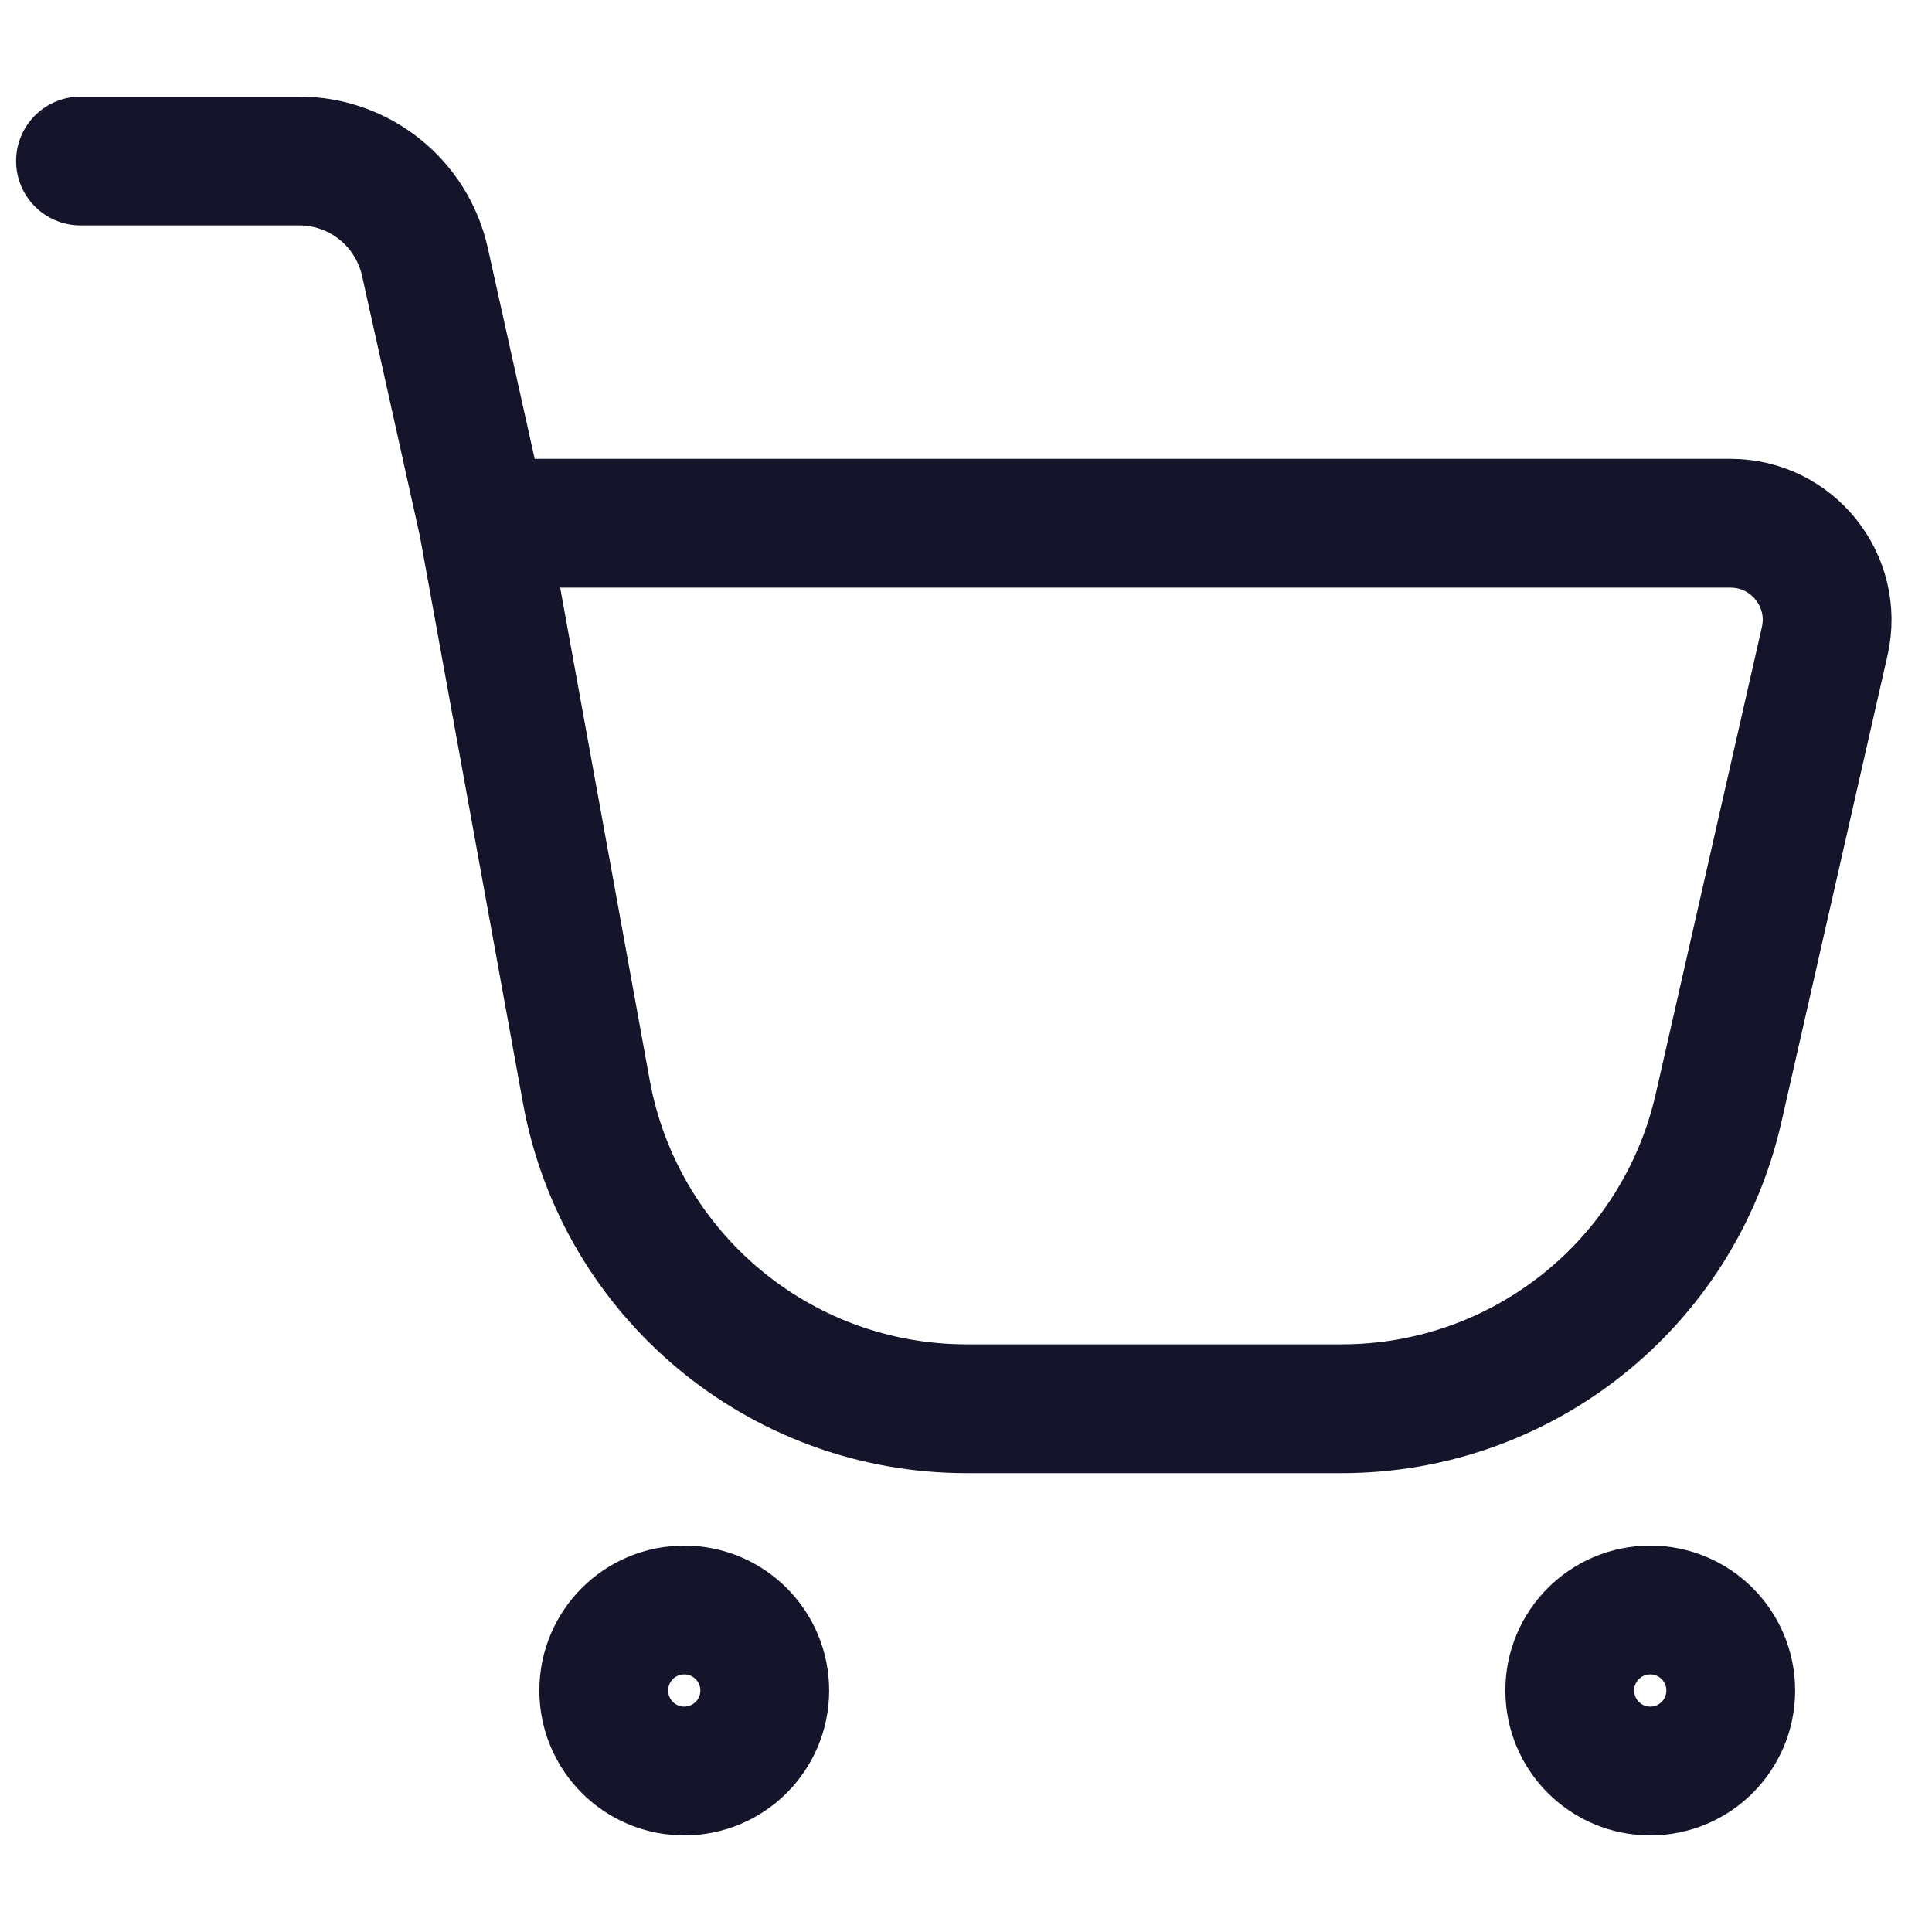<svg width="30" height="30" viewBox="0 0 30 30" fill="none" xmlns="http://www.w3.org/2000/svg">
<path d="M1.25 2.5H4.646C5.583 2.5 6.395 3.151 6.598 4.066L7.5 8.125M7.5 8.125L9.104 16.948C9.623 19.801 12.108 21.875 15.008 21.875H20.836C23.637 21.875 26.066 19.936 26.686 17.205L28.334 9.957C28.547 9.019 27.833 8.125 26.871 8.125H7.5Z" stroke="#14142B" stroke-width="2" stroke-linecap="round"/>
<circle cx="10.625" cy="26.25" r="1.25" stroke="#14142B" stroke-width="2"/>
<circle cx="25.625" cy="26.25" r="1.25" stroke="#14142B" stroke-width="2"/>
</svg>
